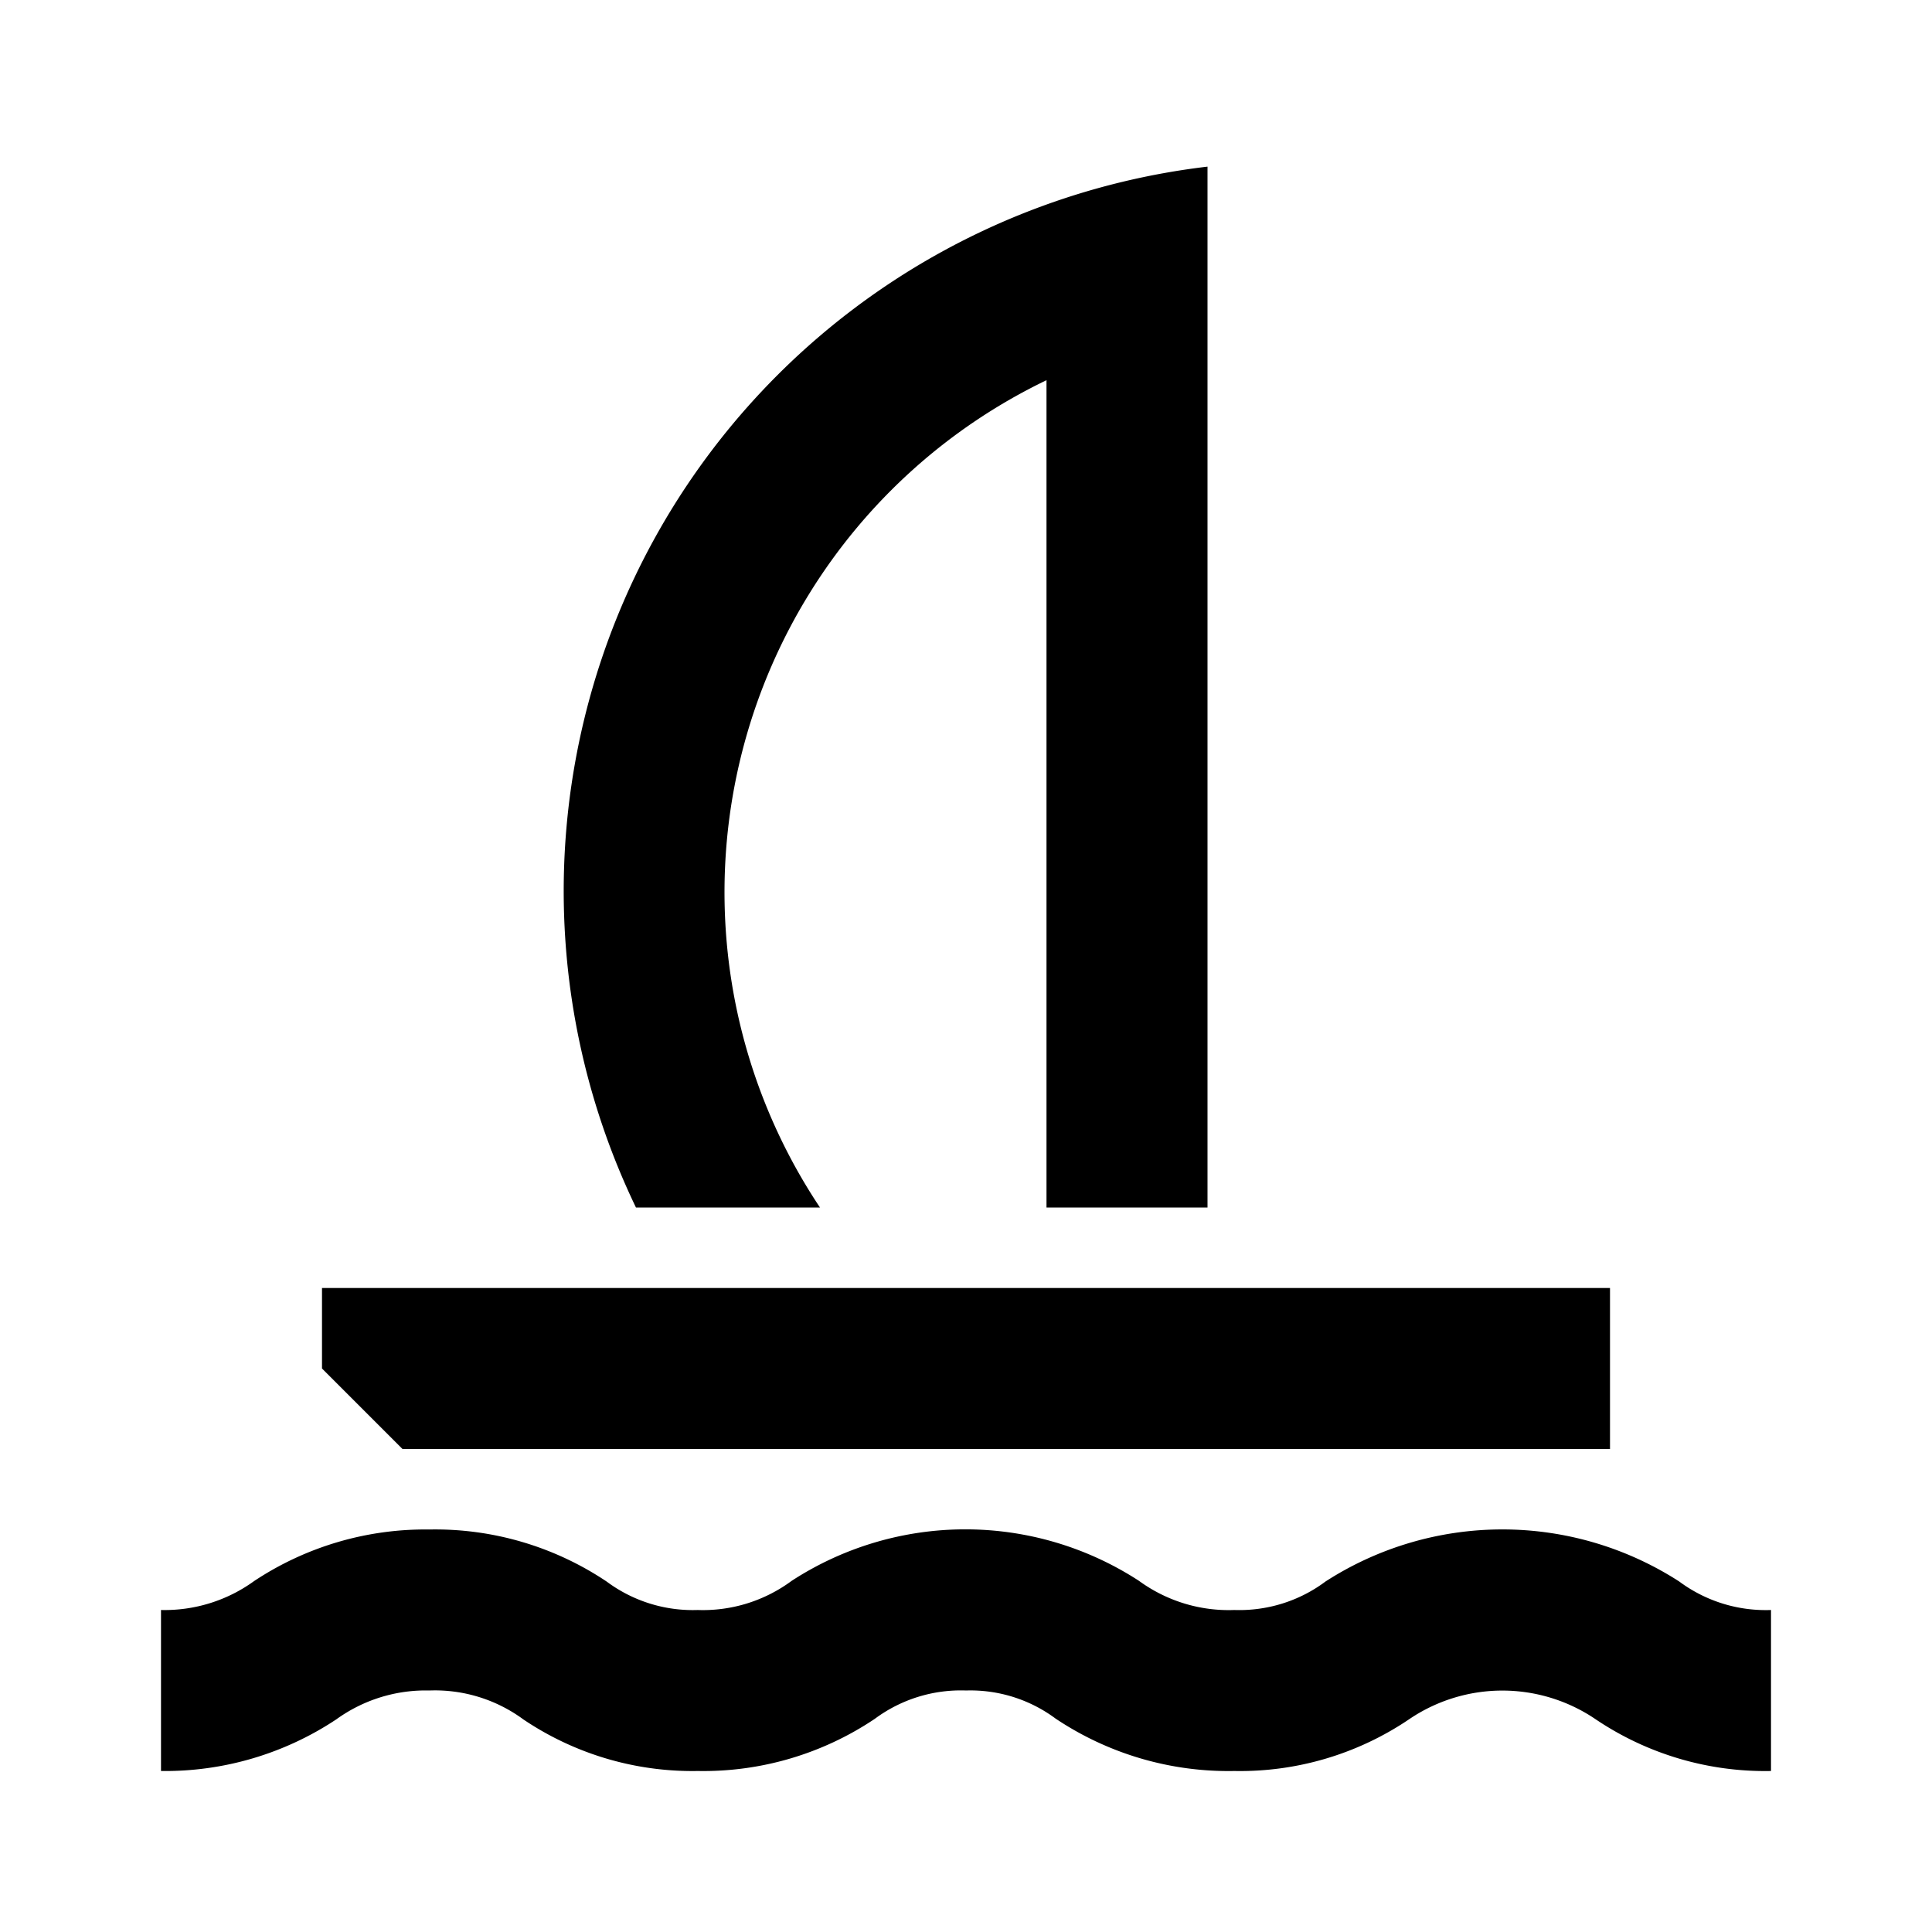 <svg width="24" height="24" xmlns="http://www.w3.org/2000/svg"><path d="M20.86 19.646A1.8 1.8 0 0022 20v2a3.764 3.764 0 01-2.179-.643 2.061 2.061 0 00-2.316 0 3.747 3.747 0 01-2.172.643 3.86 3.86 0 01-2.22-.651A1.773 1.773 0 0012 21a1.792 1.792 0 00-1.133.352 3.821 3.821 0 01-2.2.648 3.758 3.758 0 01-2.166-.641A1.851 1.851 0 005.333 21c-.414-.01-.82.116-1.156.359A3.844 3.844 0 012 22v-2c.414.01.82-.116 1.156-.359A3.844 3.844 0 015.333 19a3.825 3.825 0 012.205.648c.326.242.724.366 1.129.352.419.015.83-.113 1.167-.362a3.957 3.957 0 014.315 0c.343.25.76.378 1.184.362.407.014.807-.11 1.133-.354a4.054 4.054 0 014.394 0zM20 18H5l-1-1v-1h16v2zm-9.814-3H7.9A9.061 9.061 0 0115 2.07V15h-2V4.723A7.058 7.058 0 0010.186 15z"/></svg>
